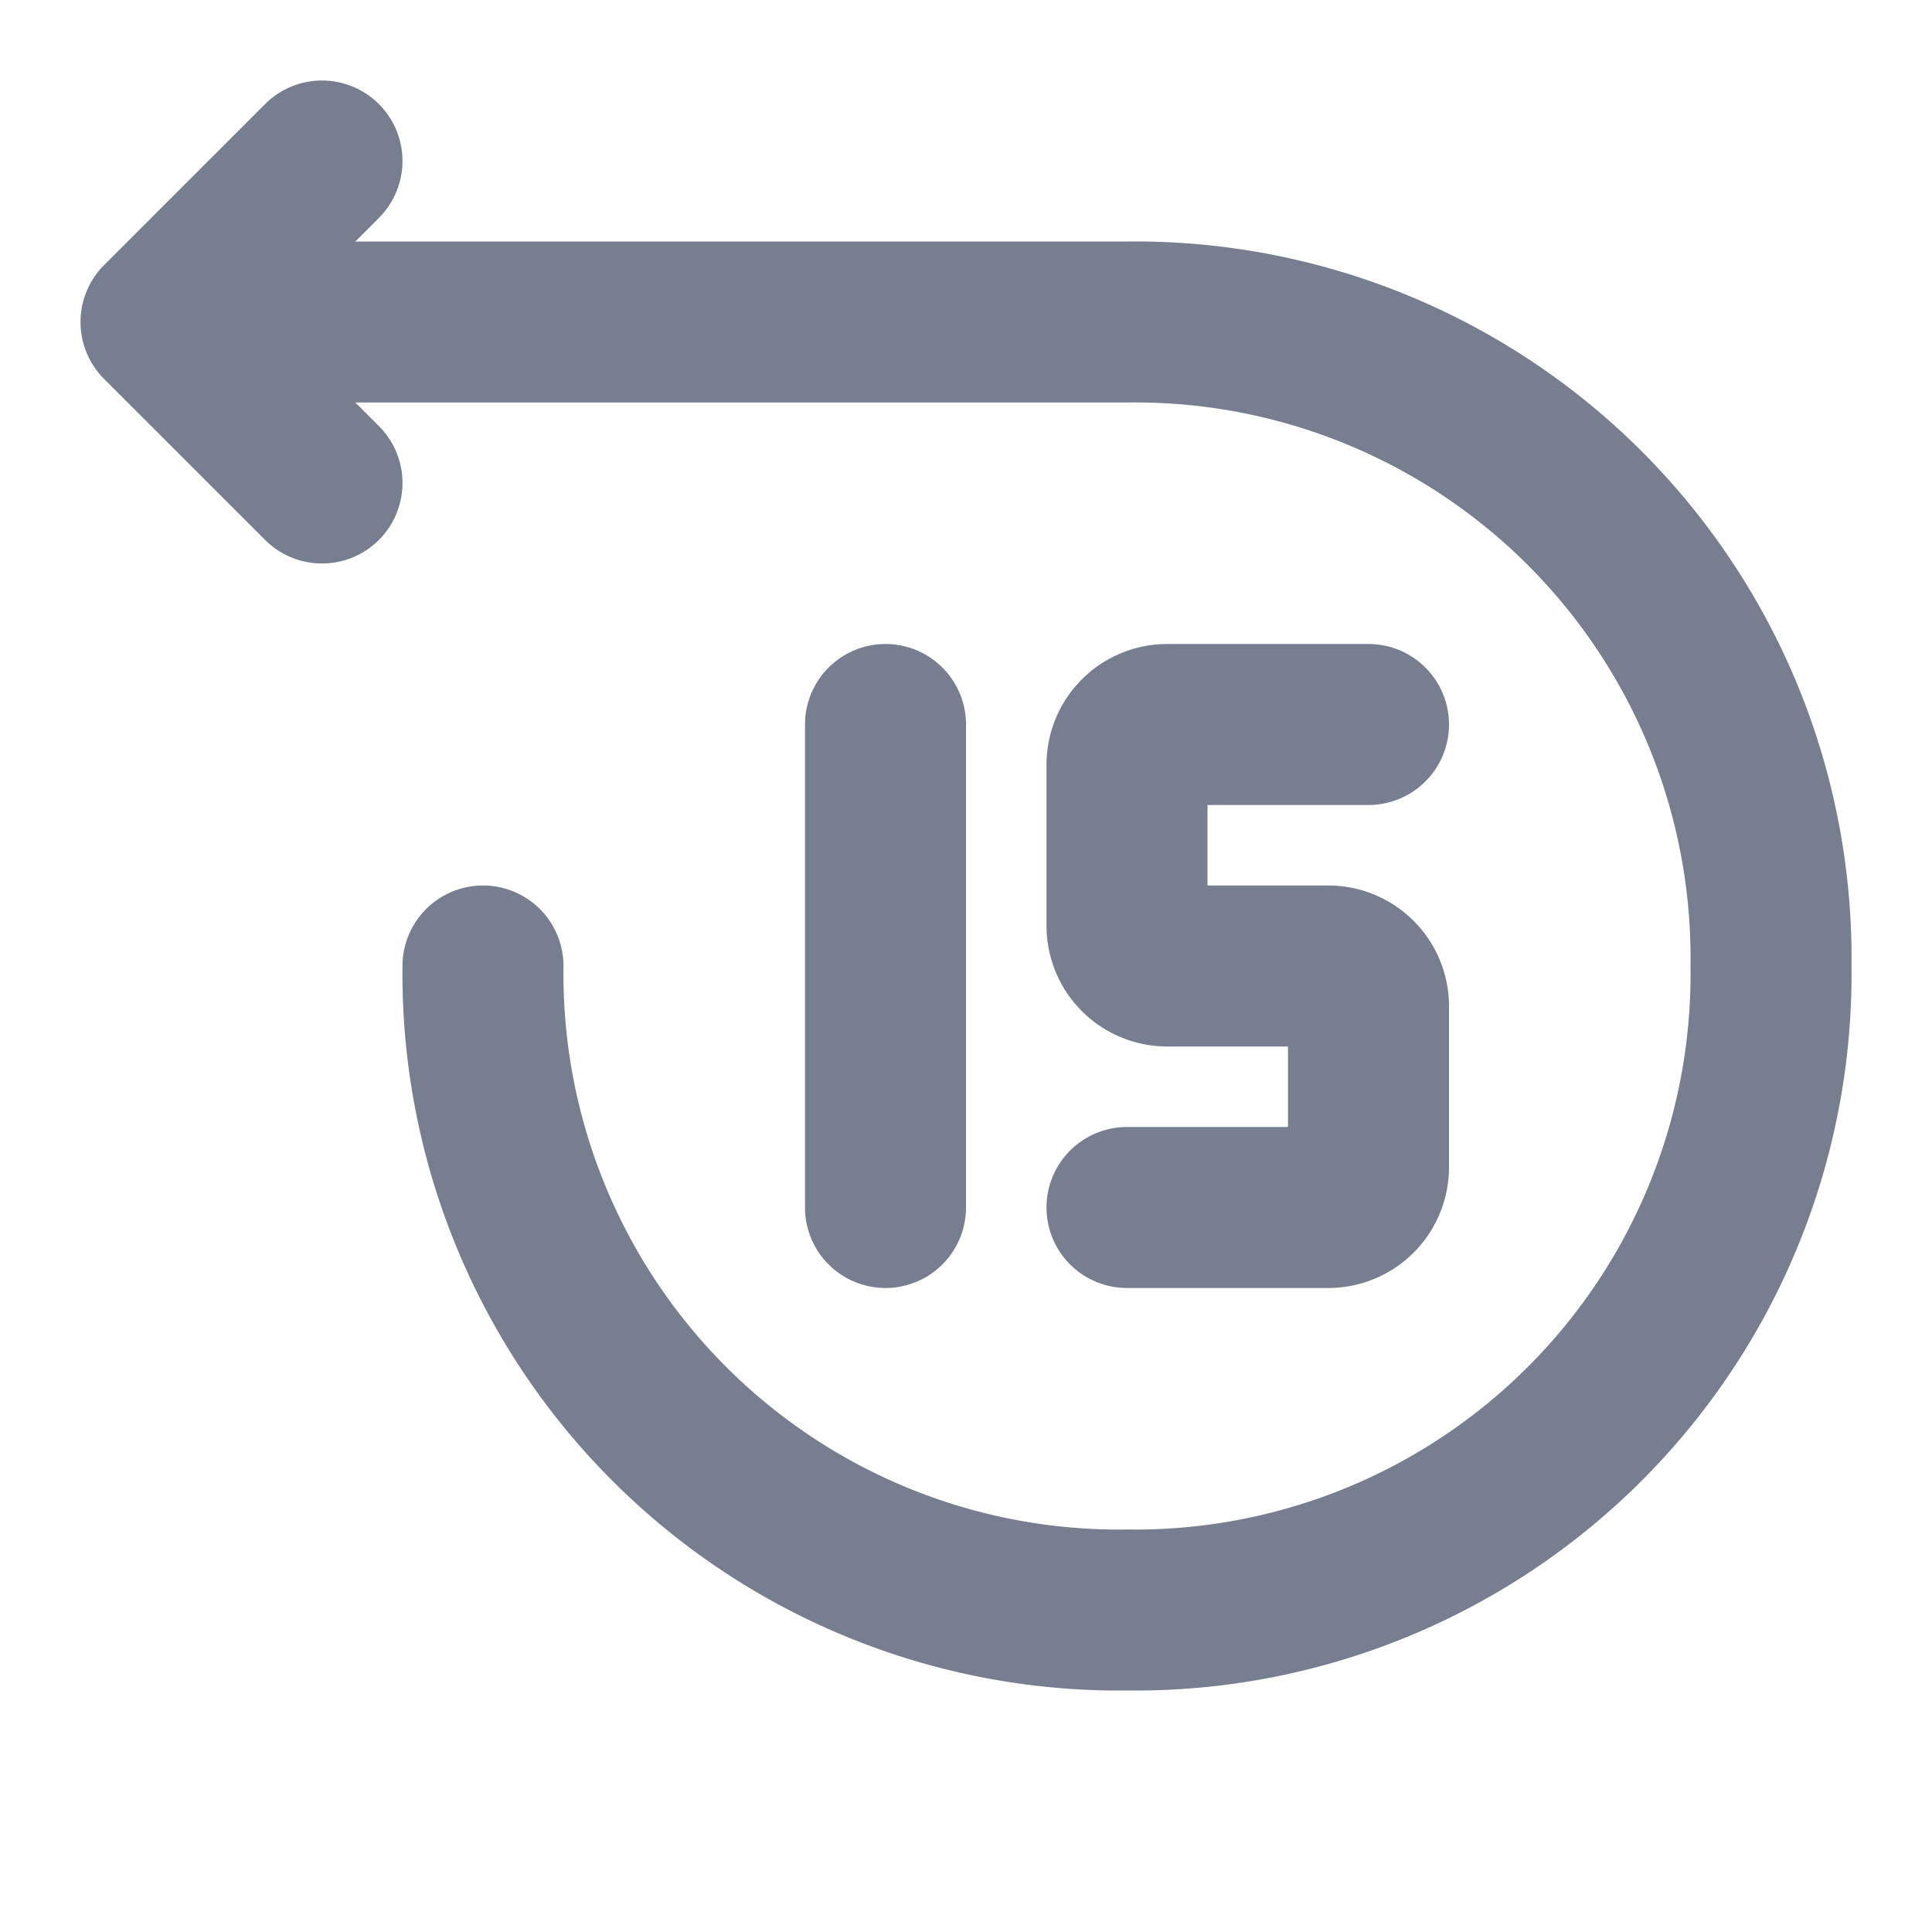 <svg id="icons_Backward_15_sec_Line" data-name="icons/Backward 15 sec/Line" xmlns="http://www.w3.org/2000/svg" width="24" height="24" viewBox="0 0 24 24">
  <path id="Shape" d="M9-2A6.9,6.9,0,0,1,2-9a6.9,6.9,0,0,1,7-7,6.9,6.9,0,0,1,7,7,1,1,0,0,0,1,1,1,1,0,0,0,1-1,8.9,8.9,0,0,0-9-9A8.9,8.9,0,0,0,0-9,8.9,8.9,0,0,0,9,0H19a1,1,0,0,0,1-1,1,1,0,0,0-1-1Z" transform="translate(23 3) rotate(180)" fill="#777e90"/>
  <path id="Shape-2" data-name="Shape" d="M2.293-.293a1,1,0,0,0,1.414,0l2-2a1,1,0,0,0,0-1.414,1,1,0,0,0-1.414,0L3-2.414,1.707-3.707a1,1,0,0,0-1.414,0,1,1,0,0,0,0,1.414Z" transform="translate(1 1) rotate(90)" fill="#777e90"/>
  <g id="Shape-3" data-name="Shape" transform="translate(10 8)">
    <path id="_4D52691C-E66C-43D2-BDD0-036CA73AD628" data-name="4D52691C-E66C-43D2-BDD0-036CA73AD628" d="M1,0A1,1,0,0,0,0,1V7A1,1,0,0,0,2,7V1A1,1,0,0,0,1,0Z" fill="#777e90"/>
    <path id="_17F36C39-EC62-4F78-BC28-A326B04DFEBC" data-name="17F36C39-EC62-4F78-BC28-A326B04DFEBC" d="M1.5,0A1.5,1.5,0,0,0,0,1.5v2A1.5,1.5,0,0,0,1.5,5H3V6H1A1,1,0,0,0,1,8H3.5A1.5,1.5,0,0,0,5,6.5v-2A1.5,1.5,0,0,0,3.5,3H2V2H4A1,1,0,0,0,4,0Z" transform="translate(3)" fill="#777e90"/>
  </g>
</svg>
